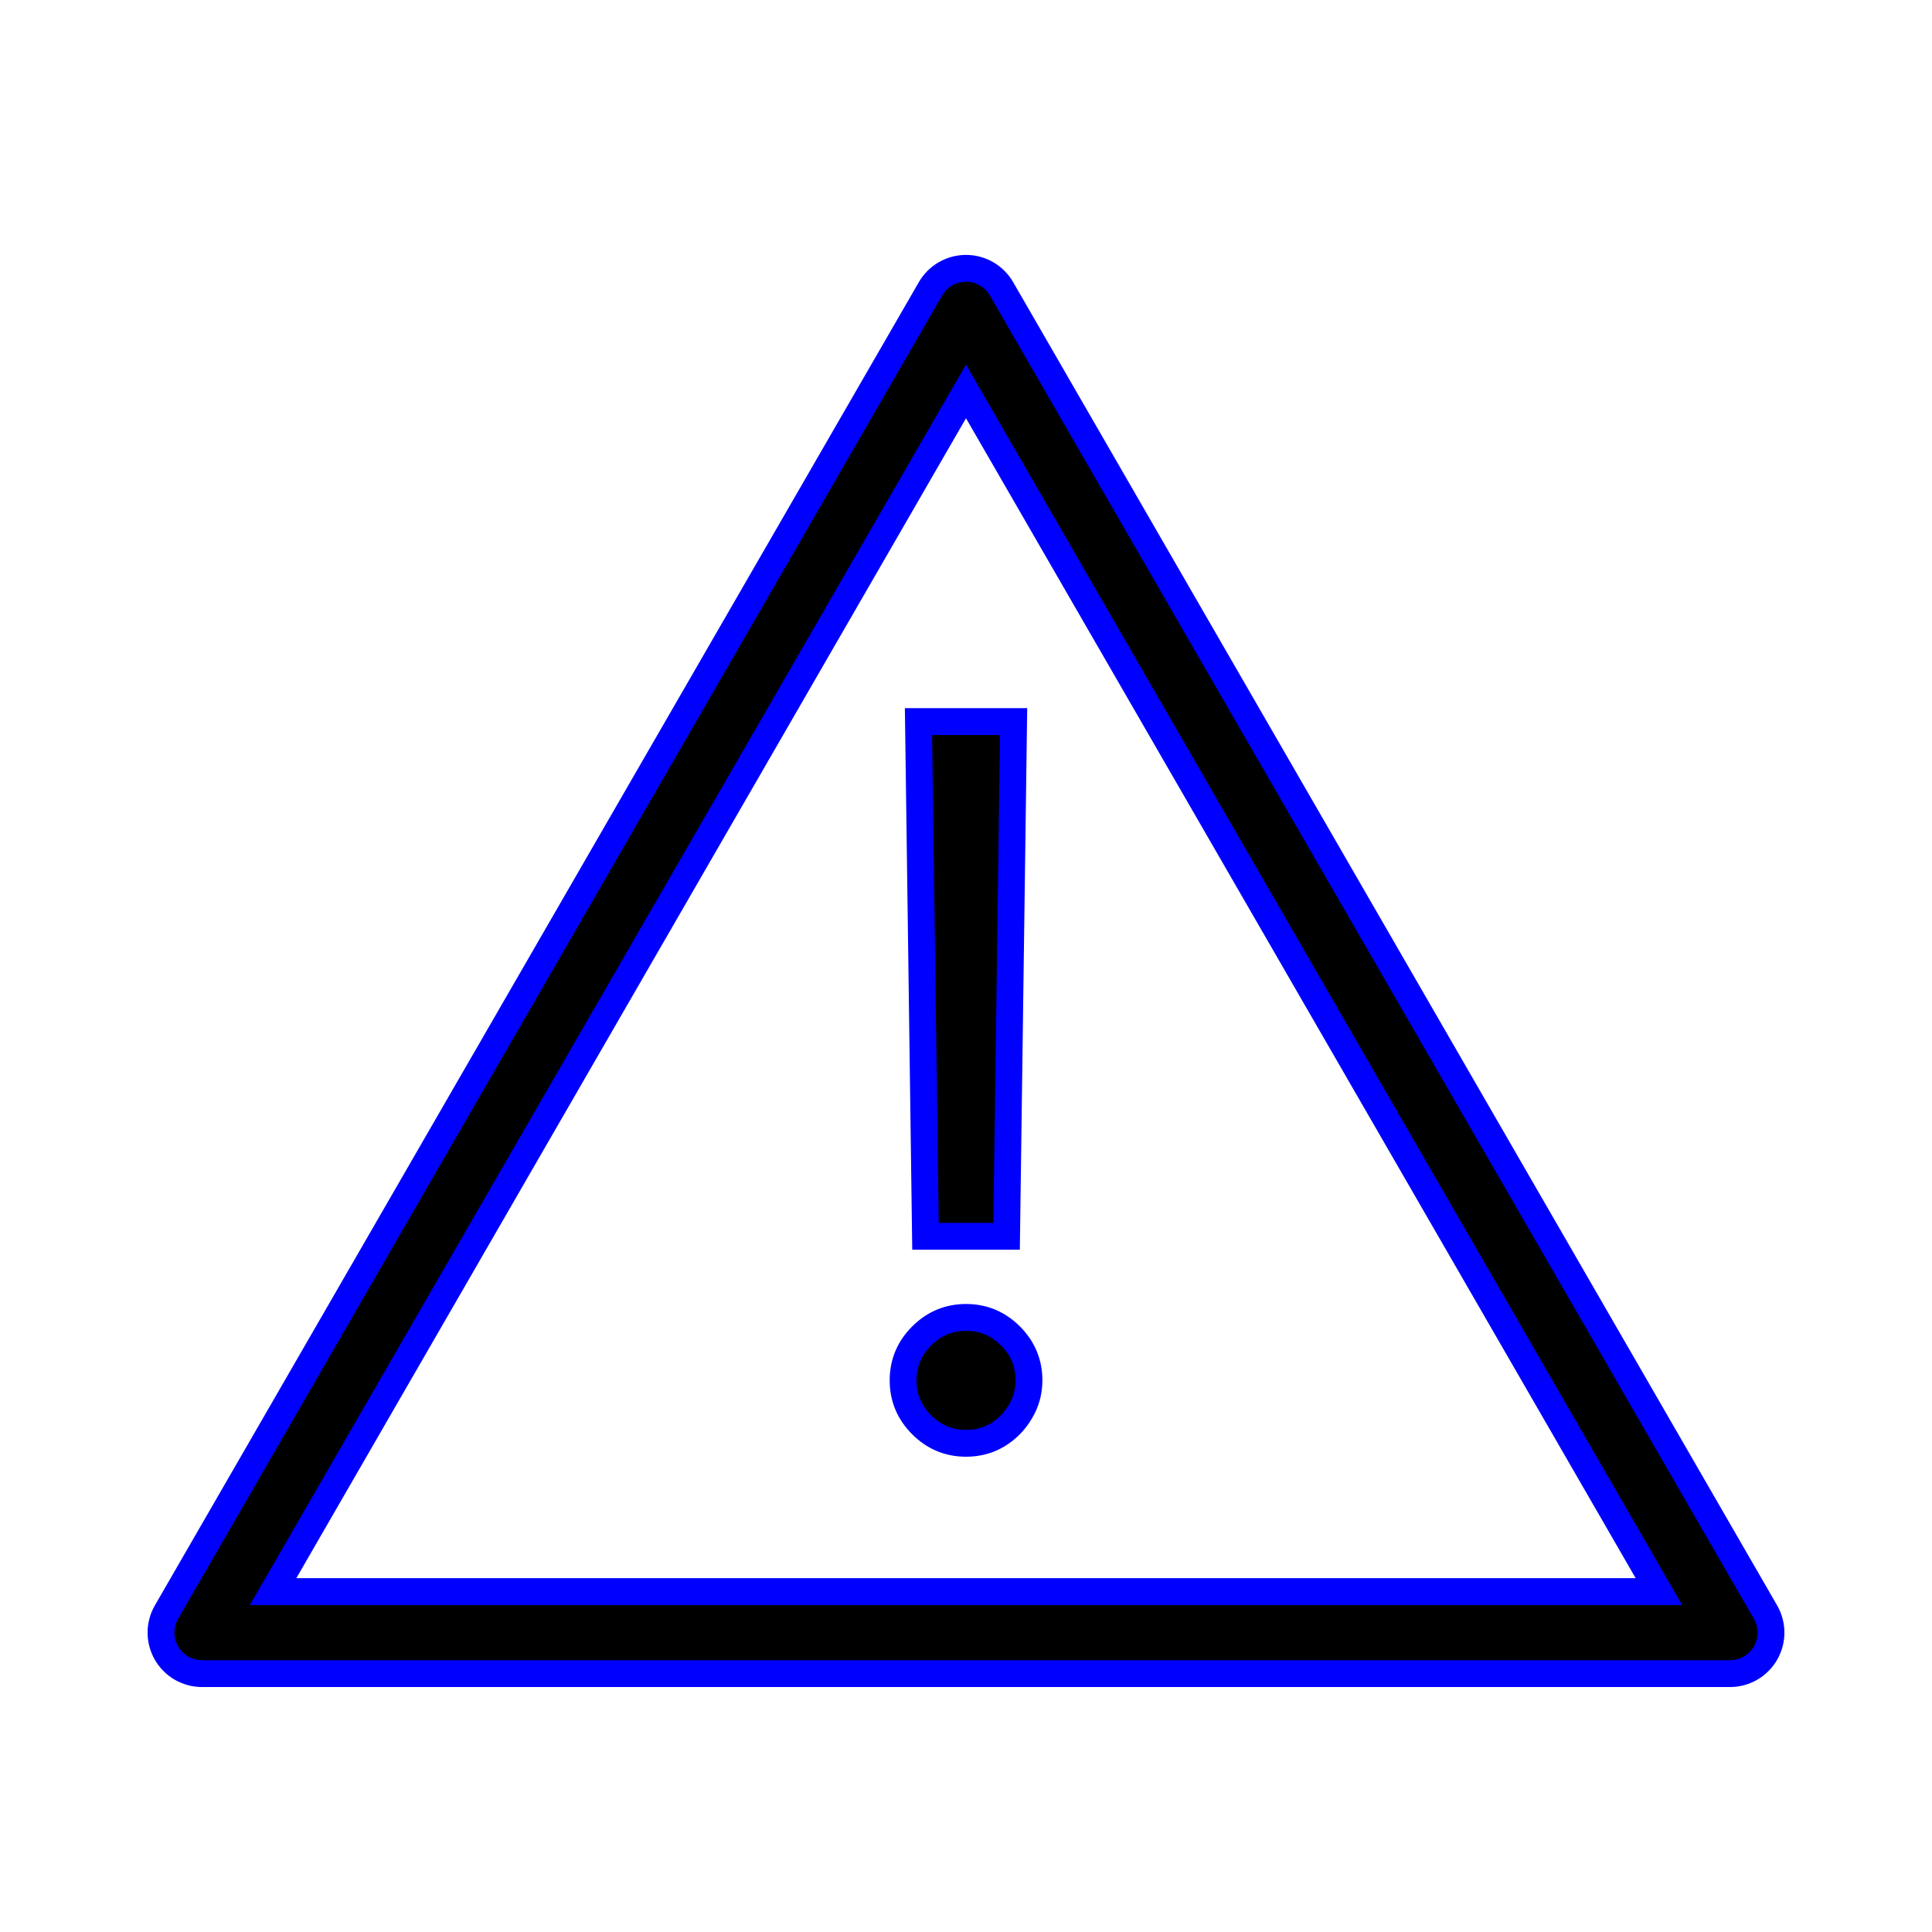 <svg width="72" height="72" viewBox="0 0 72 72" fill="black" stroke="blue" xmlns="http://www.w3.org/2000/svg">
<path d="M37.513 46.073L37.774 26.89H34.229L34.49 46.073H37.513Z" />
<path d="M34.347 53.097C34.807 53.557 35.359 53.788 36.002 53.788C36.436 53.788 36.827 53.683 37.175 53.475C37.531 53.258 37.813 52.971 38.022 52.615C38.239 52.258 38.347 51.867 38.347 51.442C38.347 50.799 38.117 50.247 37.657 49.787C37.196 49.326 36.645 49.096 36.002 49.096C35.359 49.096 34.807 49.326 34.347 49.787C33.886 50.247 33.656 50.799 33.656 51.442C33.656 52.085 33.886 52.636 34.347 53.097Z" />
<path d="M37.324 10.764C37.051 10.291 36.546 10 36 10C35.454 10 34.949 10.291 34.676 10.764L6.205 60.078C5.932 60.551 5.932 61.134 6.205 61.607C6.478 62.08 6.983 62.371 7.529 62.371H64.471C65.017 62.371 65.522 62.08 65.795 61.607C66.068 61.134 66.068 60.551 65.795 60.078L37.324 10.764ZM36 14.587L61.822 59.313H10.178L36 14.587Z"/>
</svg>
